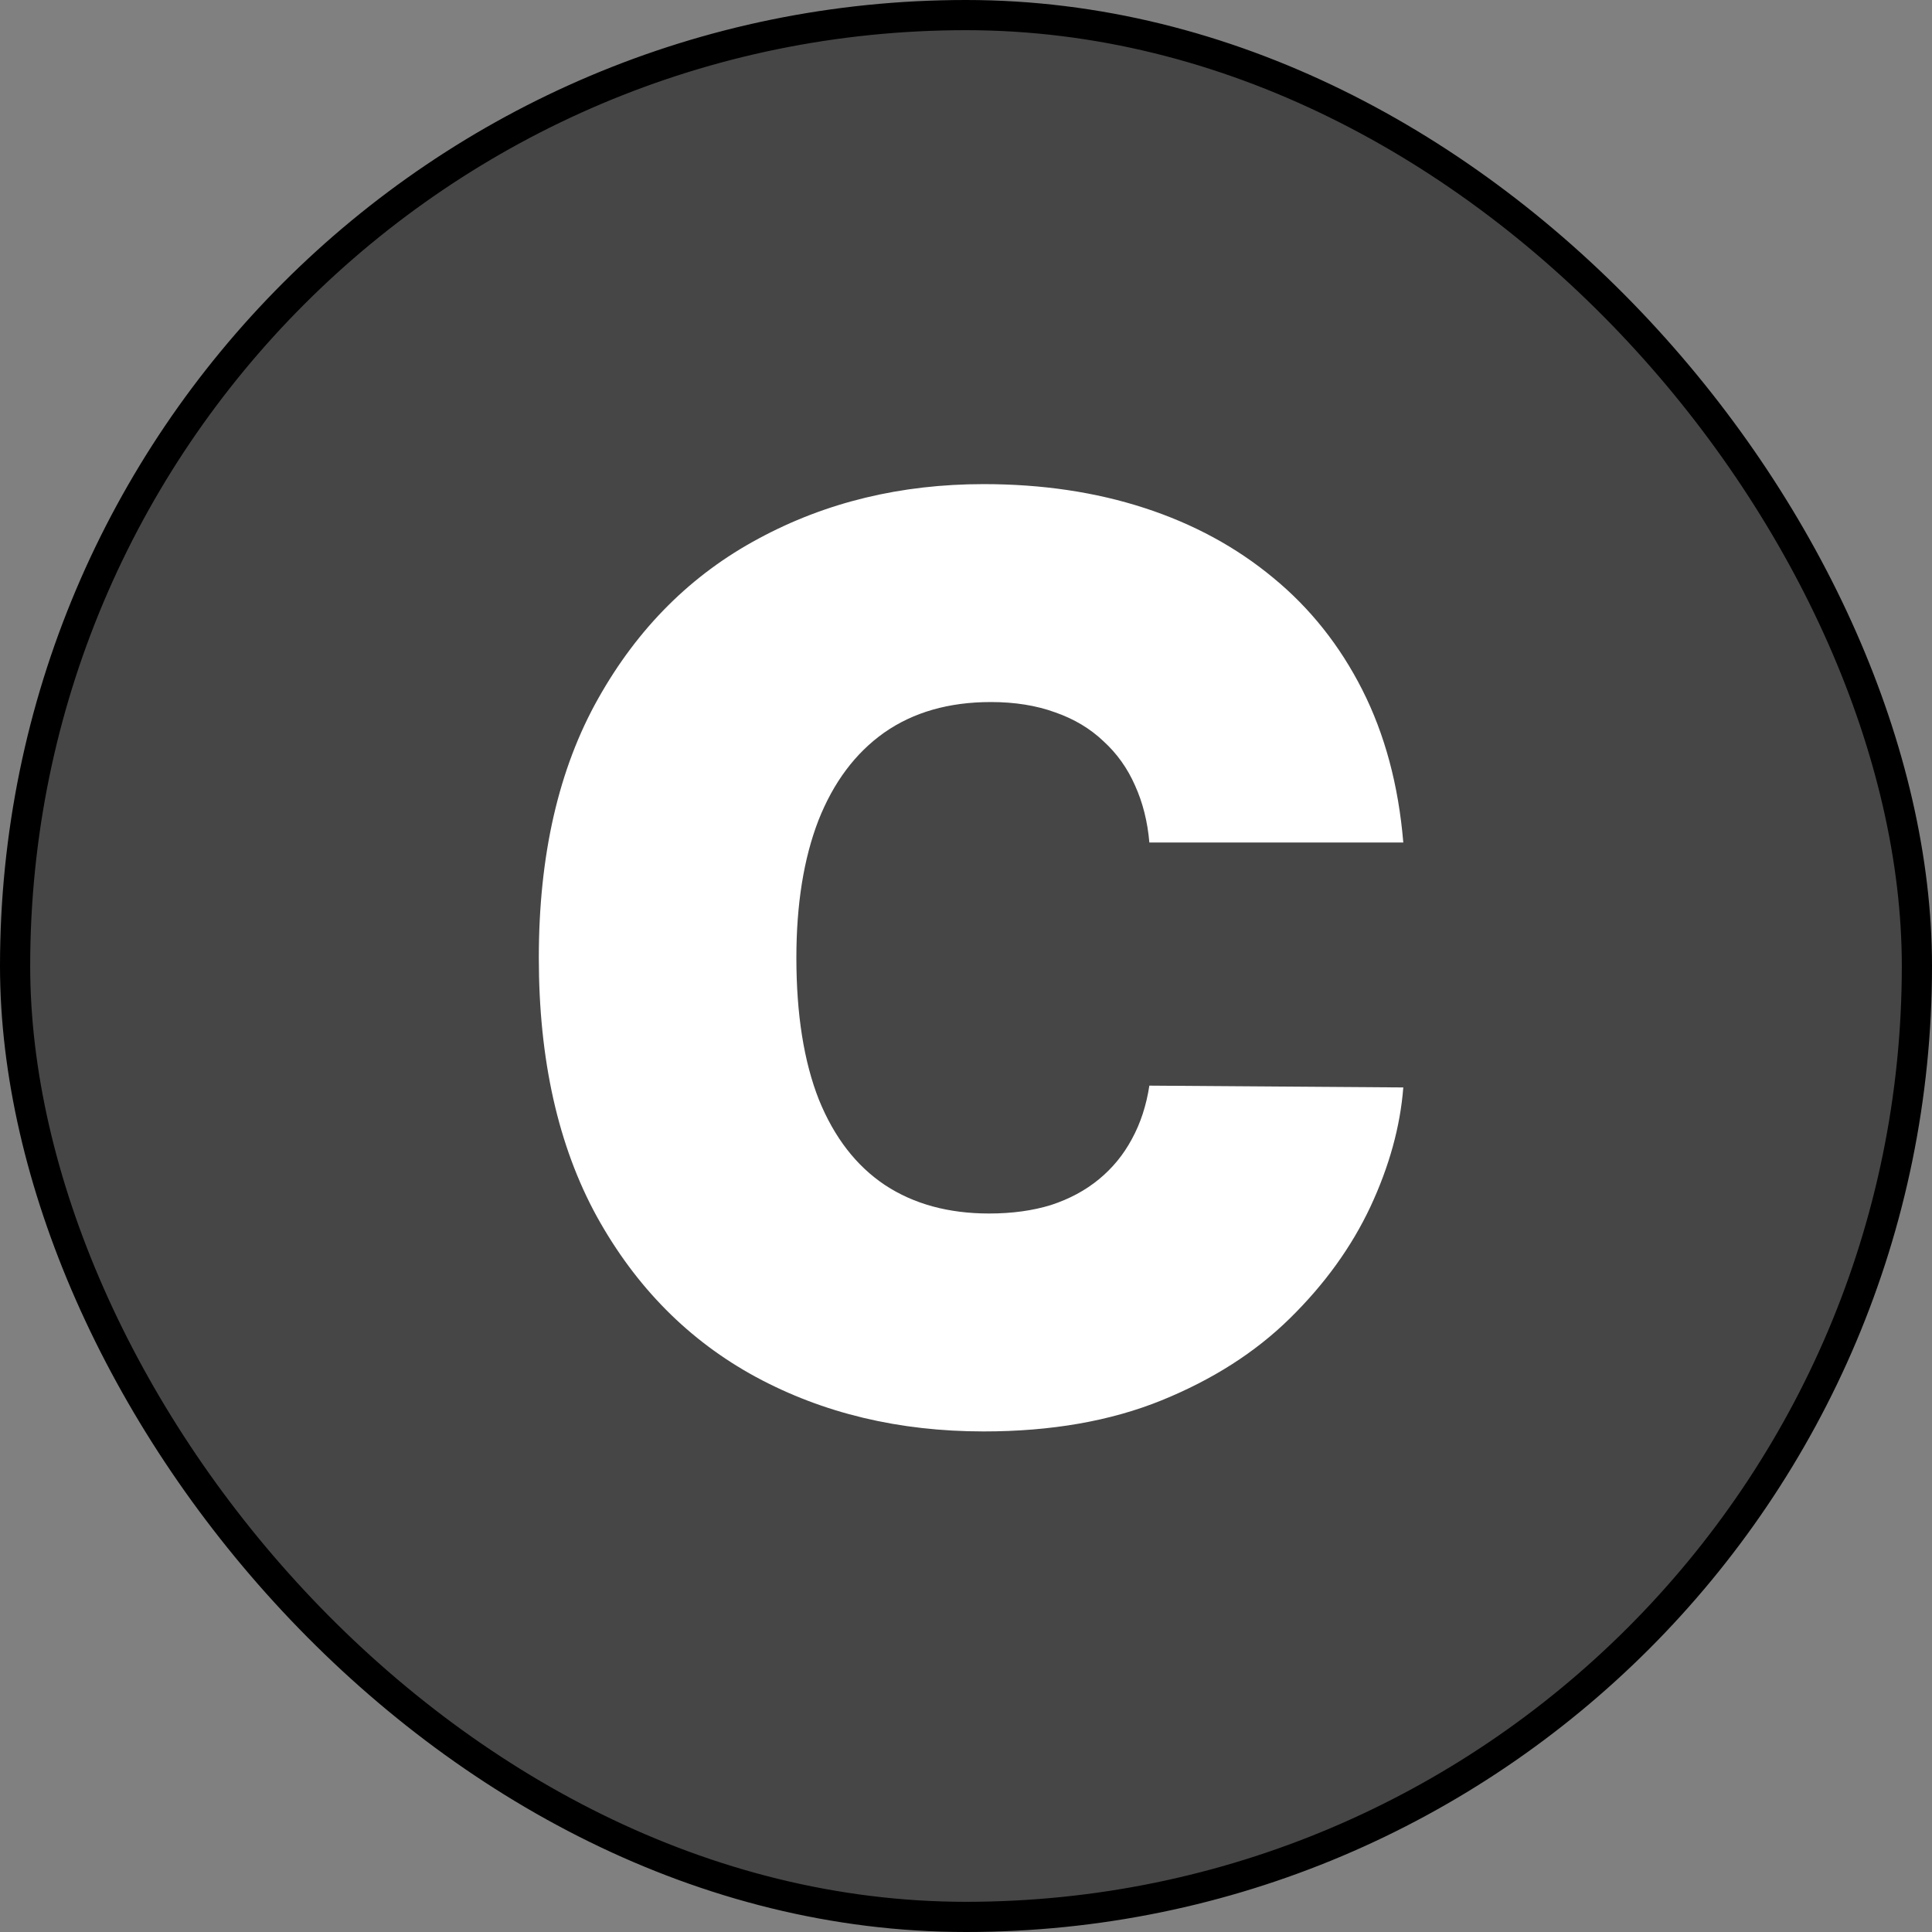 <svg width="64" height="64" viewBox="0 0 64 64" fill="none" xmlns="http://www.w3.org/2000/svg">
<rect x="0" y="0" width="64" height="64" fill="#808080" stroke="none"/>
<rect x="0.5" y="0.5" width="63" height="63" rx="31.5" fill="#464646"/>
<rect x="0.5" y="0.5" width="63" height="63" rx="31.5" stroke="black"/>
<path d="M46.486 27.909H38.074C38.014 27.213 37.855 26.582 37.597 26.015C37.348 25.448 37 24.961 36.553 24.553C36.115 24.136 35.583 23.817 34.957 23.599C34.33 23.37 33.619 23.256 32.824 23.256C31.432 23.256 30.254 23.594 29.289 24.27C28.334 24.946 27.609 25.916 27.111 27.178C26.624 28.441 26.381 29.957 26.381 31.727C26.381 33.597 26.629 35.163 27.126 36.425C27.634 37.678 28.364 38.623 29.319 39.259C30.273 39.886 31.422 40.199 32.764 40.199C33.53 40.199 34.216 40.104 34.822 39.916C35.429 39.717 35.956 39.433 36.403 39.065C36.851 38.697 37.214 38.255 37.492 37.738C37.781 37.211 37.974 36.619 38.074 35.963L46.486 36.023C46.386 37.315 46.023 38.633 45.397 39.975C44.771 41.307 43.881 42.541 42.727 43.674C41.584 44.798 40.167 45.702 38.477 46.389C36.786 47.075 34.822 47.418 32.585 47.418C29.781 47.418 27.266 46.816 25.038 45.613C22.821 44.41 21.066 42.64 19.773 40.303C18.491 37.967 17.849 35.108 17.849 31.727C17.849 28.327 18.506 25.463 19.818 23.136C21.131 20.8 22.901 19.035 25.128 17.842C27.355 16.639 29.841 16.037 32.585 16.037C34.514 16.037 36.289 16.3 37.91 16.827C39.531 17.354 40.952 18.125 42.175 19.139C43.398 20.143 44.383 21.381 45.129 22.853C45.874 24.325 46.327 26.01 46.486 27.909Z" fill="white"/>
</svg>

